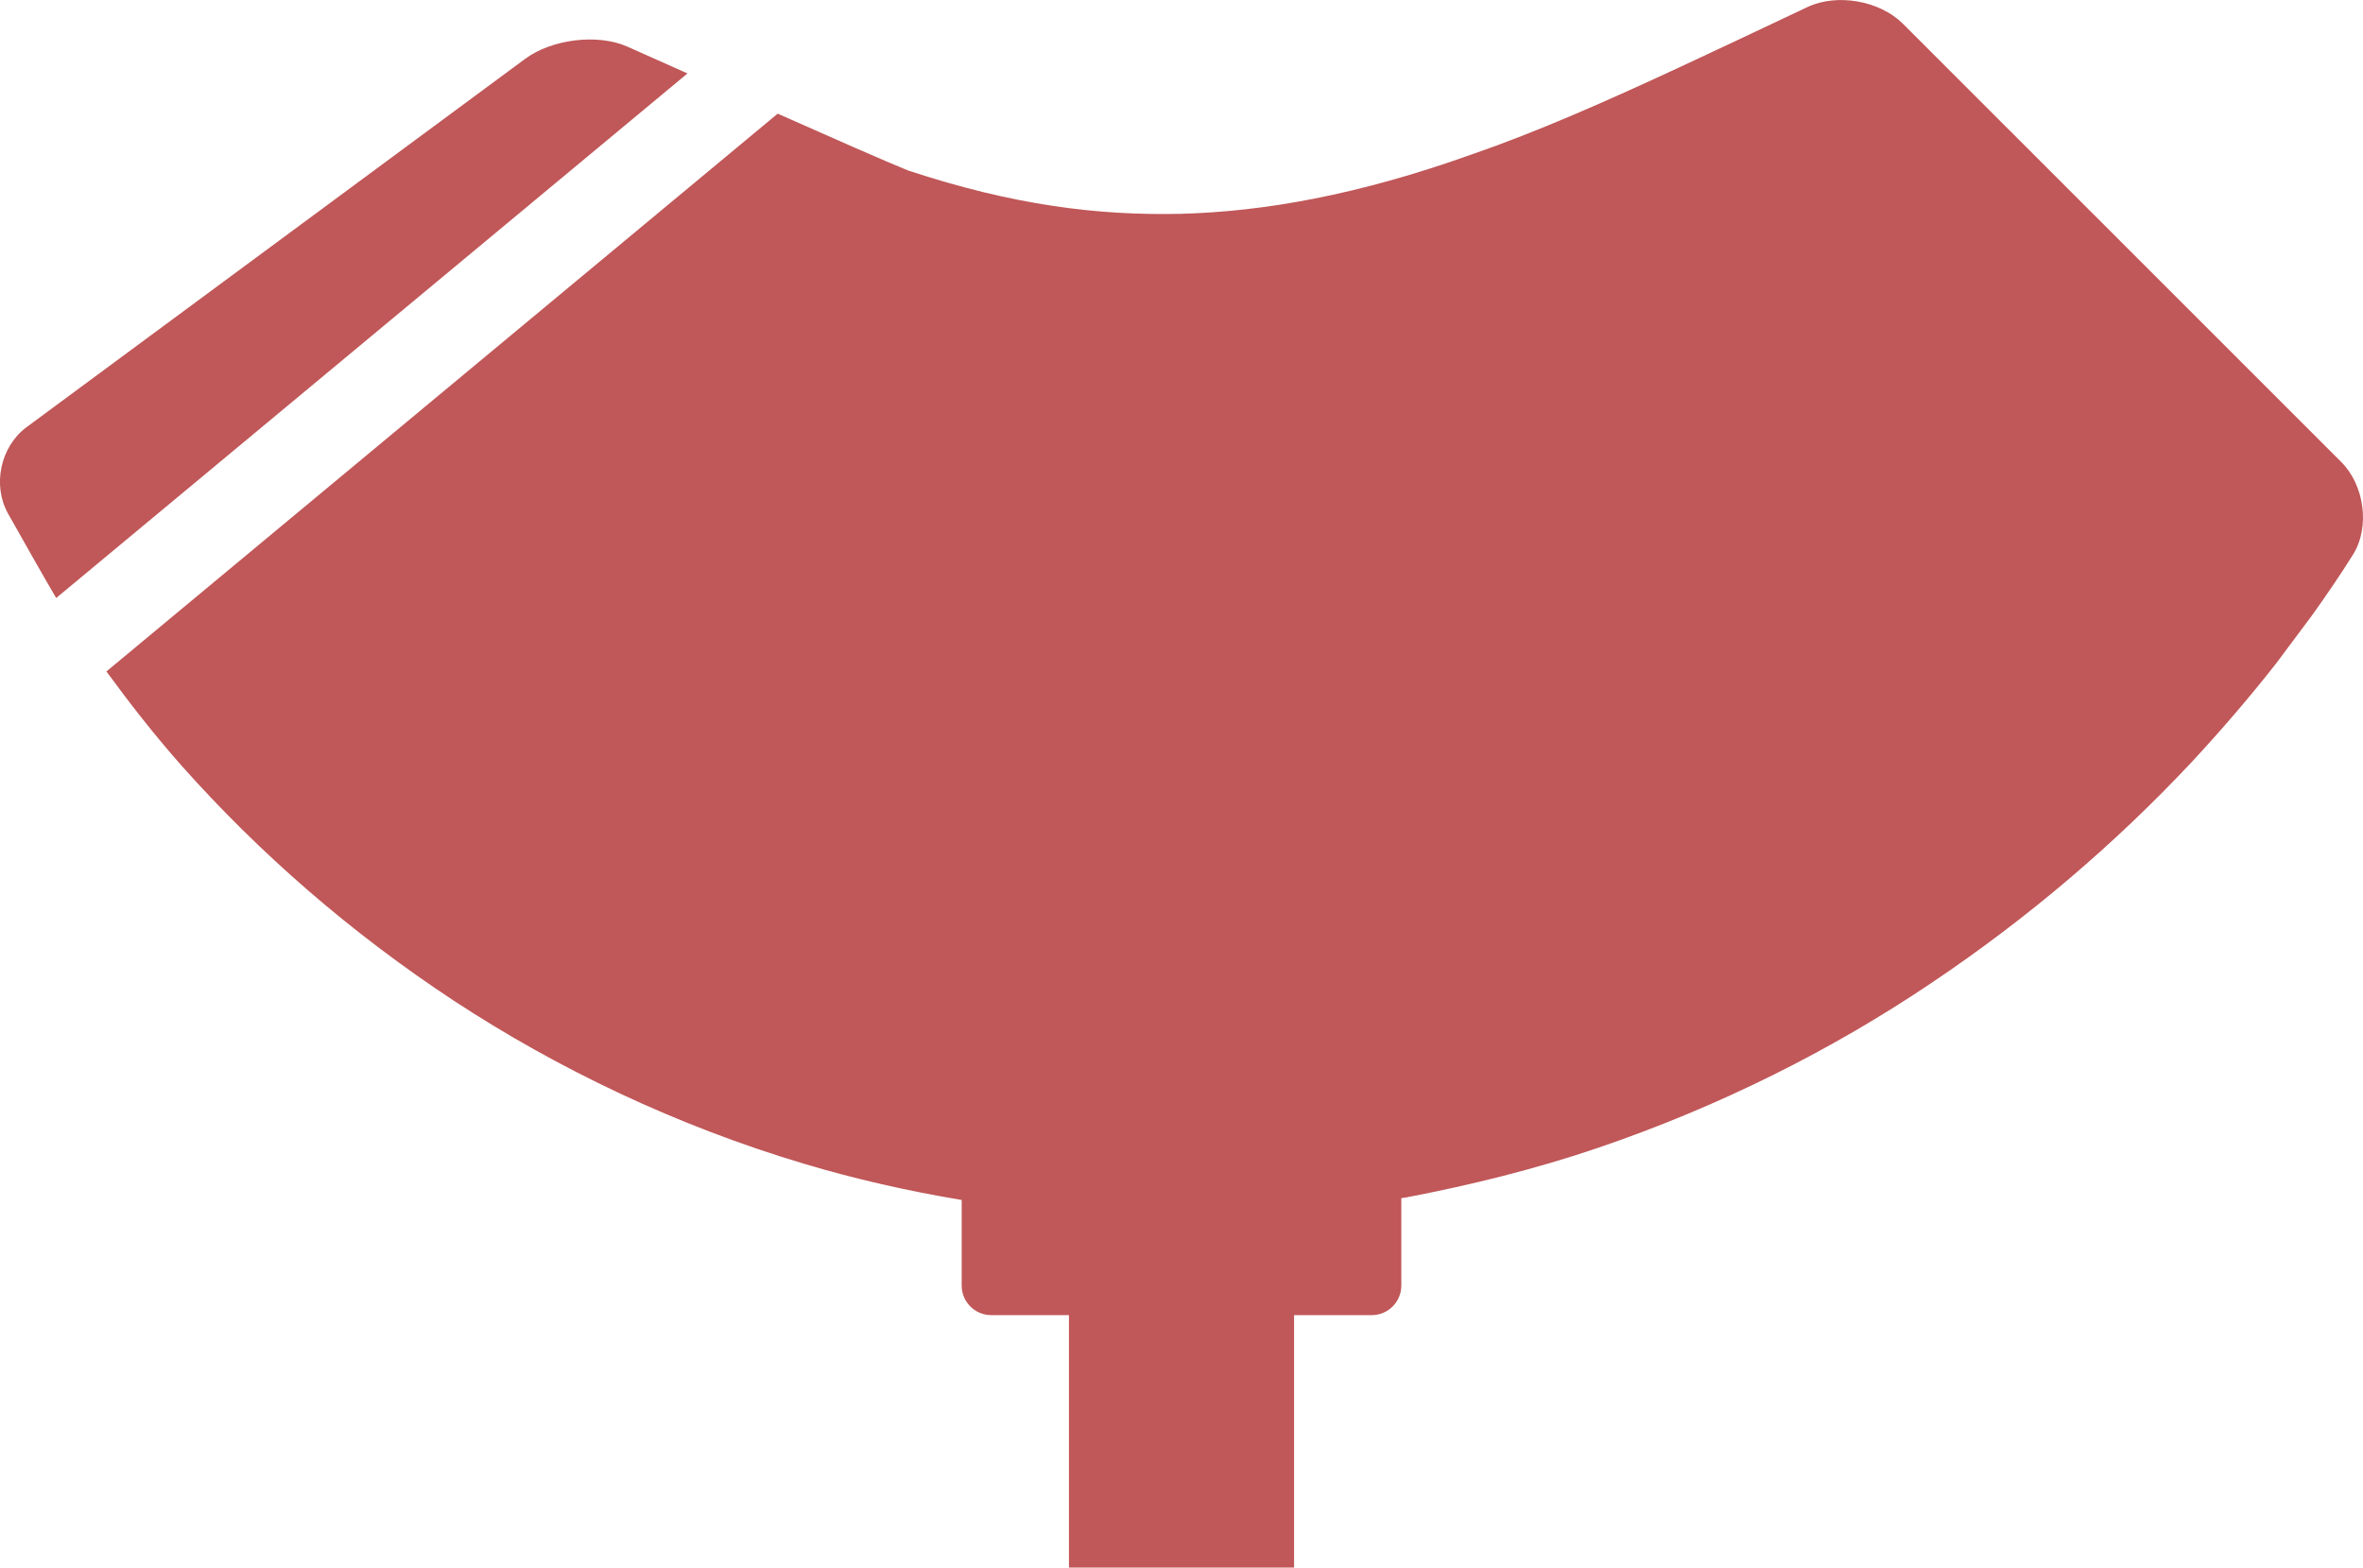 <?xml version="1.0" encoding="iso-8859-1"?>
<!-- Generator: Adobe Illustrator 16.0.0, SVG Export Plug-In . SVG Version: 6.00 Build 0)  -->
<!DOCTYPE svg PUBLIC "-//W3C//DTD SVG 1.1//EN" "http://www.w3.org/Graphics/SVG/1.1/DTD/svg11.dtd">
<svg version="1.1" id="Layer_1" xmlns="http://www.w3.org/2000/svg" xmlns:xlink="http://www.w3.org/1999/xlink" x="0px" y="0px"
	 width="42.7px" height="28.328px" viewBox="0 0 42.7 28.328" style="enable-background:new 0 0 42.7 28.328;" xml:space="preserve"
	>
<g>
	<path style="fill:#C05758;" d="M11.333,0.841c-0.539-0.238-1.365-0.13-1.84,0.22L0.482,7.718c-0.475,0.35-0.624,1.051-0.336,1.564
		c0.28,0.498,0.616,1.092,0.869,1.525l11.408-9.48C12.023,1.148,11.648,0.982,11.333,0.841z"/>
	<path style="fill:#C05758;" d="M42.309,8.351l-7.923-7.922c-0.417-0.417-1.188-0.553-1.722-0.303
		c-0.437,0.205-0.859,0.406-1.276,0.603L30.361,1.21c-1.344,0.625-2.591,1.175-3.764,1.58c-2.07,0.739-3.758,1.033-5.257,1.074
		c-1.499,0.034-3.028-0.155-4.931-0.783c-0.438-0.178-1.361-0.585-2.356-1.027l-12.13,10.08c0.427,0.583,0.871,1.152,1.353,1.697
		c1.408,1.584,3.052,3.02,4.932,4.258c1.881,1.232,4.012,2.252,6.319,2.941c0.926,0.277,1.881,0.494,2.851,0.655v1.547
		c0,0.294,0.238,0.534,0.533,0.534h1.405v4.562h4.068v-4.562h1.404c0.295,0,0.534-0.24,0.534-0.534v-1.58
		c0.028-0.005,0.059-0.009,0.088-0.013c1.187-0.227,2.345-0.516,3.452-0.891c2.216-0.754,4.237-1.773,6.02-2.972
		c1.788-1.198,3.356-2.548,4.719-4.001c0.539-0.581,1.049-1.174,1.527-1.783l0.645-0.864c0.26-0.363,0.512-0.73,0.746-1.105
		C42.832,9.524,42.724,8.767,42.309,8.351z"/>
</g>
</svg>

